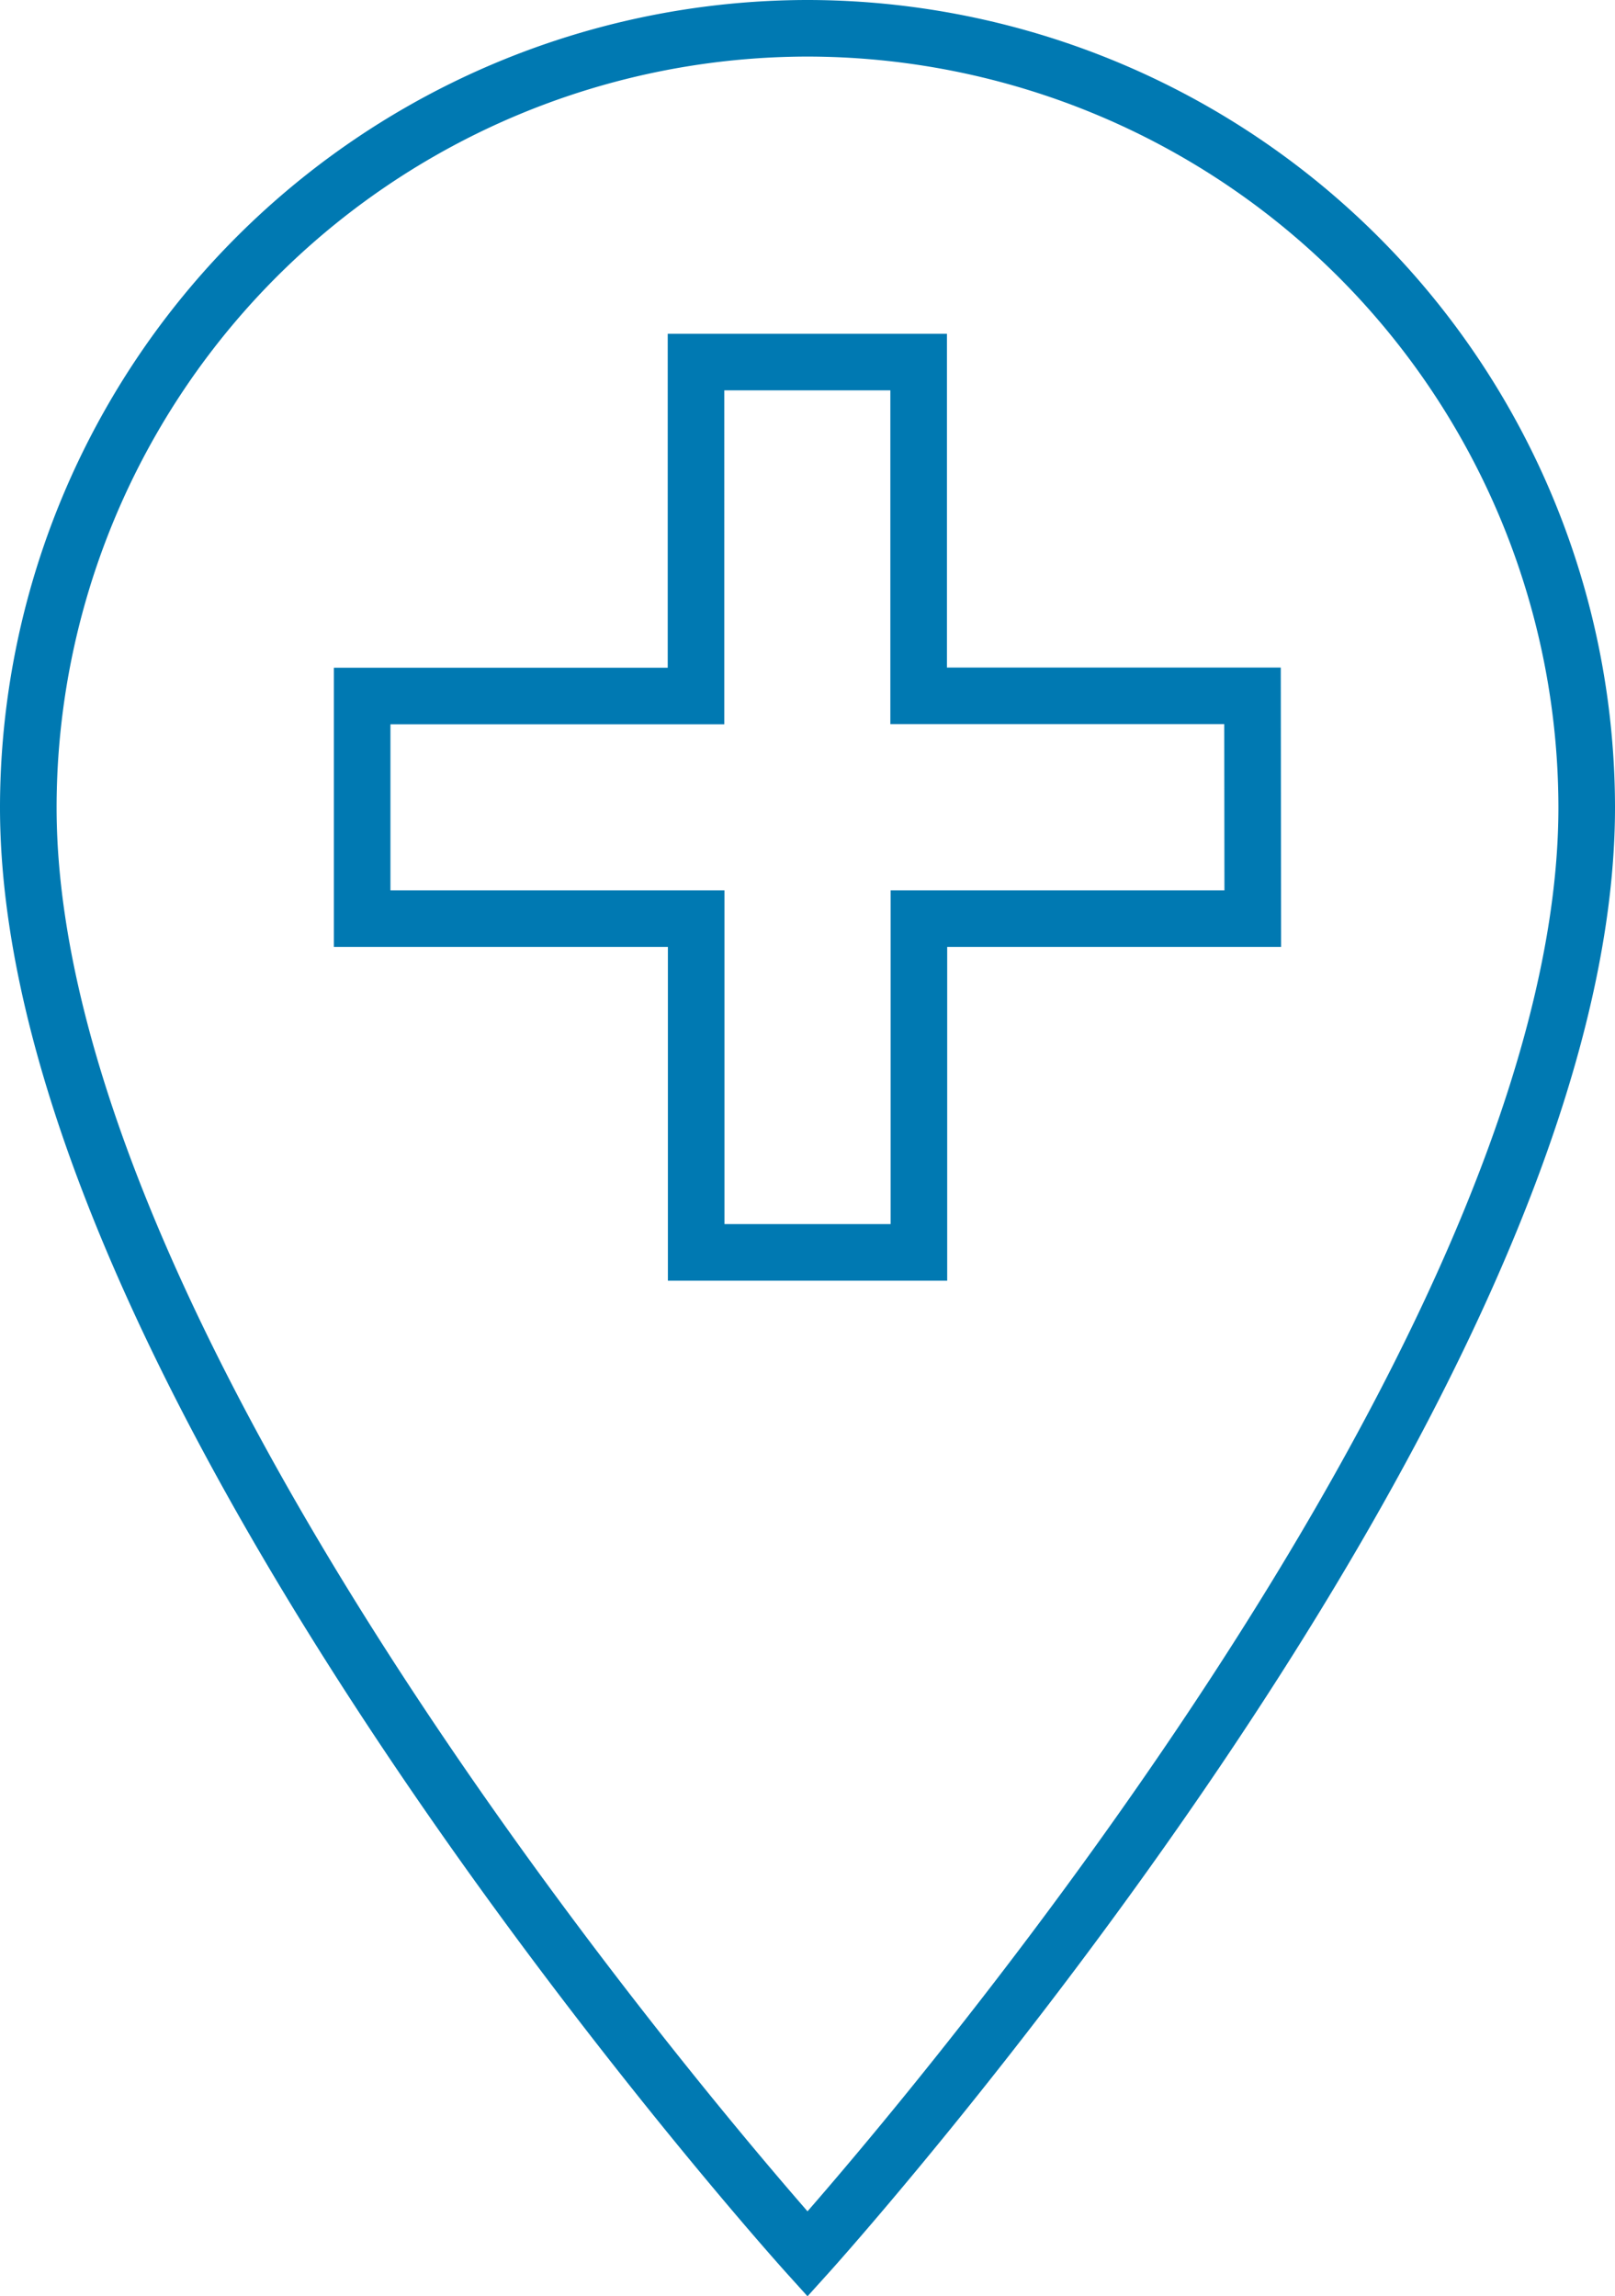 <svg xmlns="http://www.w3.org/2000/svg" width="57.081" height="81.179" viewBox="0 0 57.081 81.179">
  <path id="Icon_material-add-location" data-name="Icon material-add-location" d="M35.041,3A27.571,27.571,0,0,0,7.5,30.541C7.5,51.2,35.041,81.687,35.041,81.687S62.581,51.2,62.581,30.541A27.571,27.571,0,0,0,35.041,3ZM50.778,34.475h-11.8v11.8H31.106v-11.8H19.3V26.606h11.8V14.8h7.869v11.8h11.8Z" transform="translate(-6.5 -2)" fill="none" stroke="#0079b2" stroke-width="2"/>
</svg>
